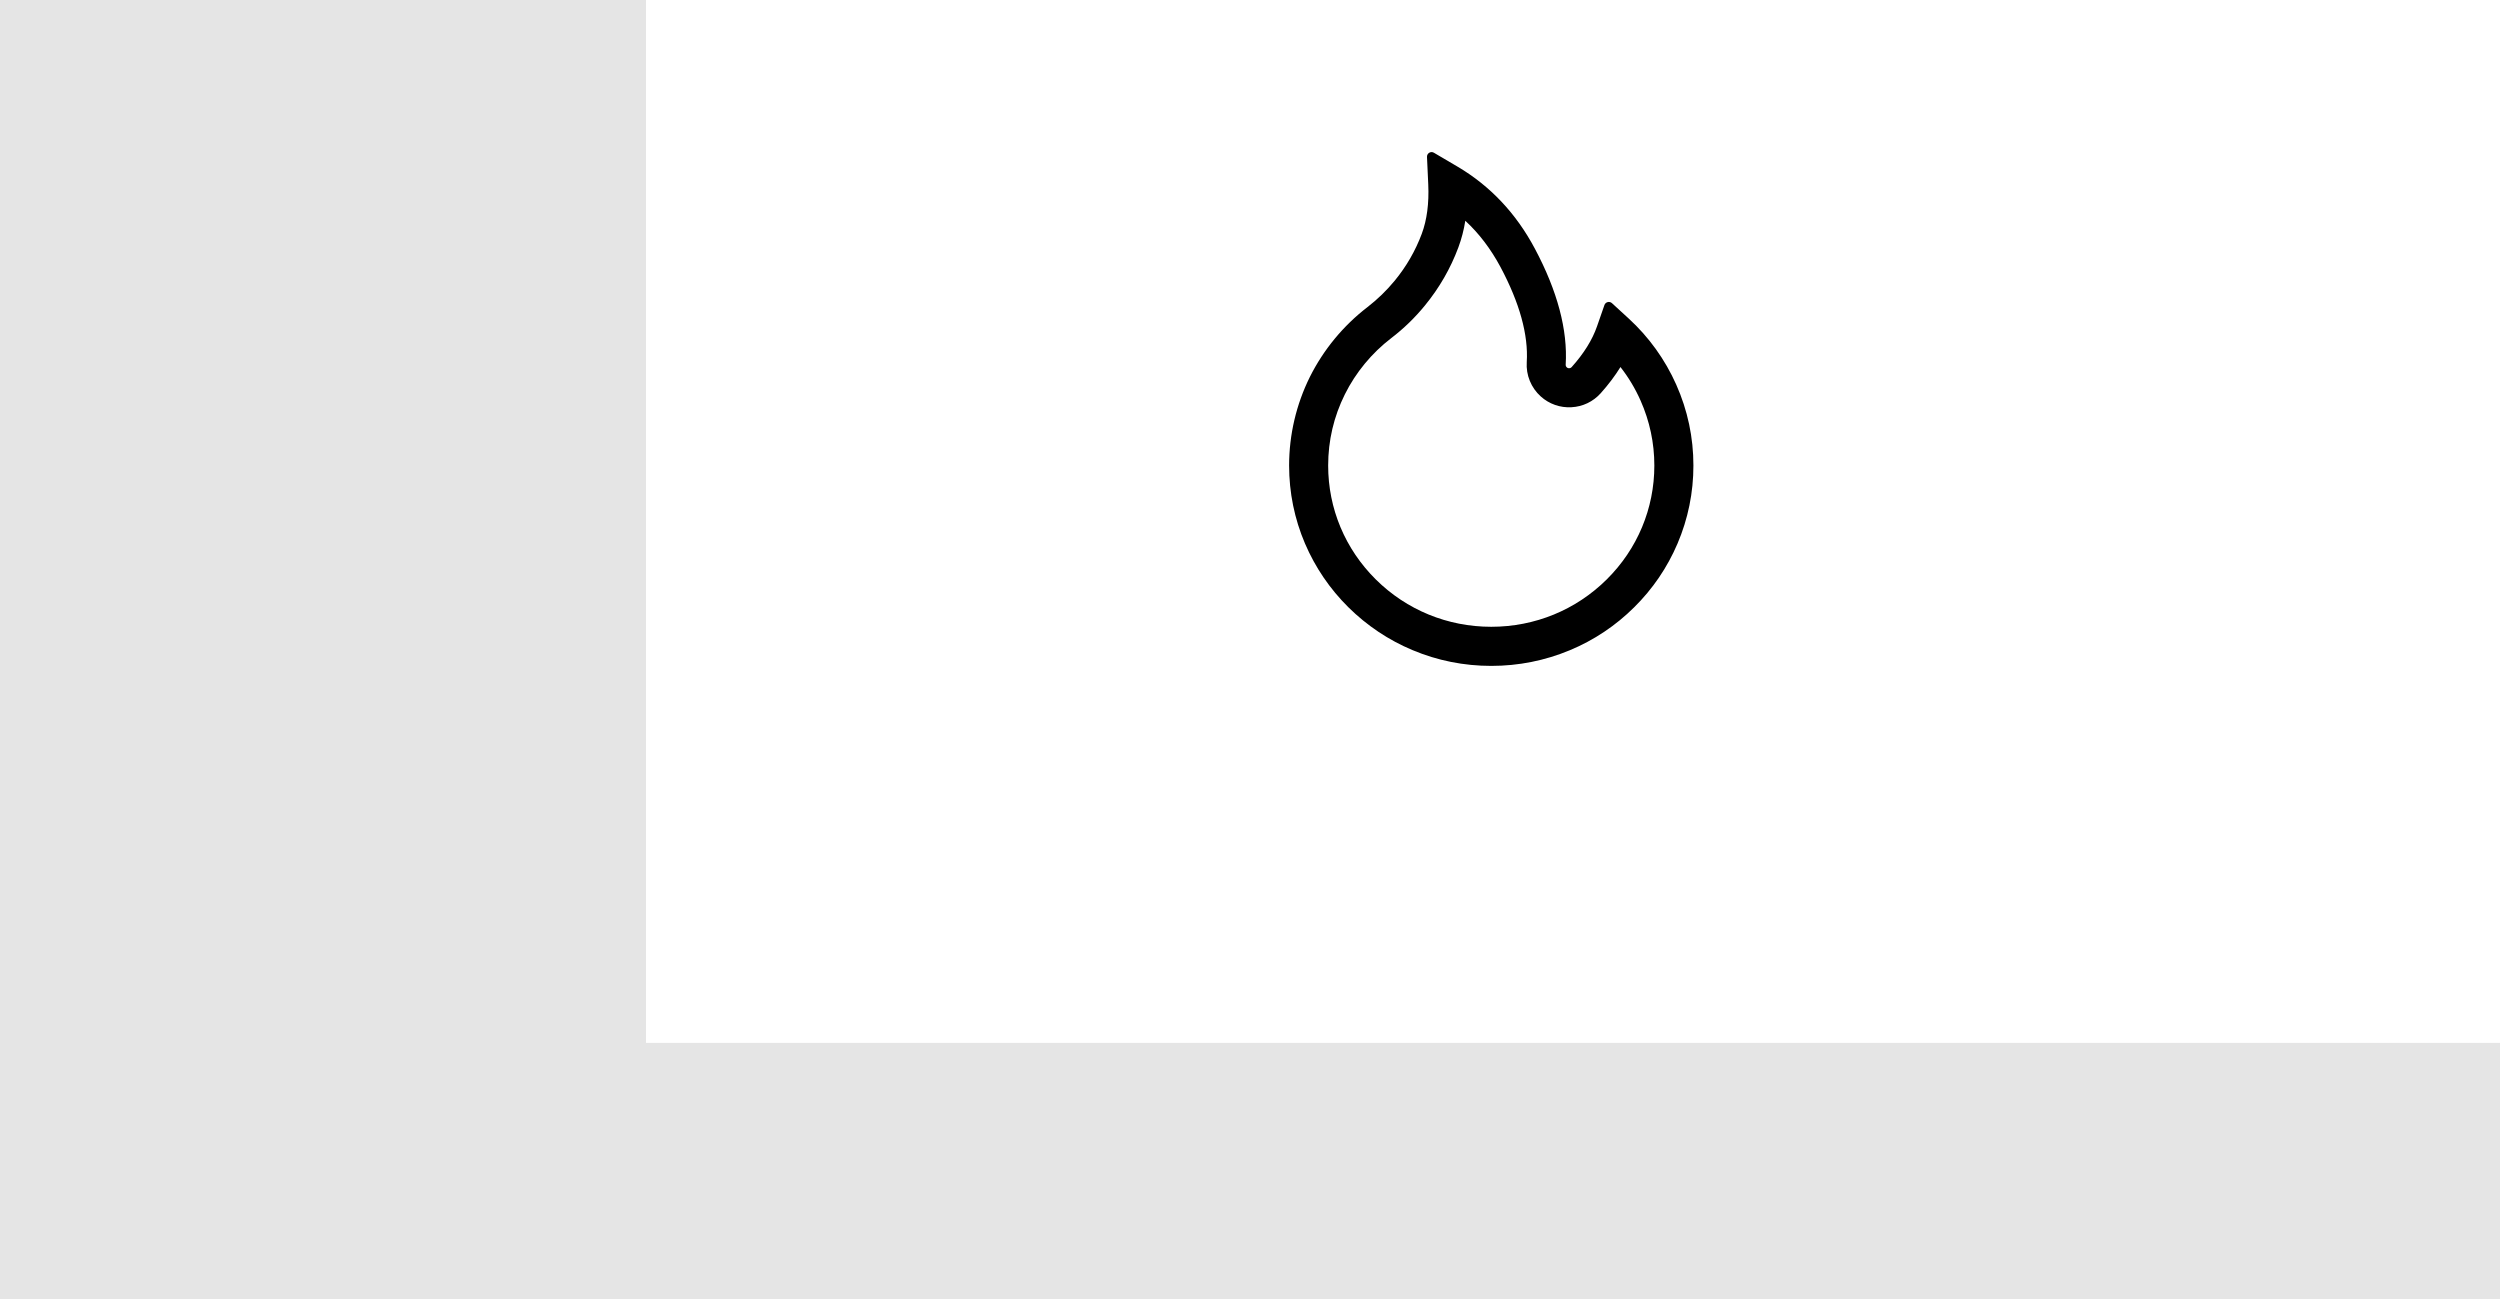 <svg width="1726" height="897" viewBox="0 0 1726 897" fill="none" xmlns="http://www.w3.org/2000/svg">
<rect width="1726" height="897" fill="#E5E5E5"/>
<rect width="1280" height="720" transform="translate(446)" fill="white"/>
<path d="M1157.27 265.536C1149.57 248.212 1138.38 232.663 1124.4 219.861L1112.86 209.275C1112.47 208.925 1112 208.677 1111.49 208.552C1110.98 208.428 1110.45 208.43 1109.94 208.559C1109.43 208.688 1108.96 208.94 1108.57 209.293C1108.18 209.646 1107.89 210.089 1107.71 210.583L1102.56 225.372C1099.34 234.65 1093.44 244.126 1085.07 253.443C1084.52 254.038 1083.88 254.197 1083.44 254.236C1083.01 254.276 1082.33 254.197 1081.74 253.642C1081.18 253.166 1080.91 252.452 1080.95 251.738C1082.41 227.87 1075.28 200.949 1059.66 171.649C1046.73 147.304 1028.77 128.313 1006.33 115.07L989.954 105.436C987.813 104.167 985.077 105.832 985.196 108.33L986.068 127.361C986.663 140.366 985.156 151.864 981.588 161.419C977.227 173.116 970.962 183.979 962.953 193.733C957.379 200.511 951.062 206.642 944.12 212.011C927.401 224.863 913.805 241.332 904.353 260.184C894.923 279.199 890.012 300.136 890 321.361C890 340.075 893.687 358.194 900.983 375.283C908.027 391.736 918.192 406.668 930.917 419.253C943.763 431.941 958.671 441.932 975.284 448.87C992.491 456.086 1010.73 459.734 1029.56 459.734C1048.4 459.734 1066.63 456.086 1083.84 448.91C1100.41 442.012 1115.48 431.952 1128.21 419.293C1141.05 406.605 1151.12 391.777 1158.14 375.323C1165.43 358.281 1169.16 339.934 1169.13 321.401C1169.13 302.052 1165.16 283.259 1157.27 265.536V265.536ZM1109.26 400.063C1087.96 421.156 1059.7 432.733 1029.56 432.733C999.43 432.733 971.16 421.156 949.869 400.063C928.657 379.01 916.961 351.097 916.961 321.401C916.961 304.154 920.846 287.62 928.499 272.237C935.953 257.21 947.054 243.769 960.535 233.421C969.132 226.847 976.93 219.289 983.769 210.9C993.681 198.808 1001.45 185.327 1006.84 170.856C1009.06 164.886 1010.66 158.71 1011.64 152.419C1021.2 161.221 1029.21 171.847 1035.91 184.296C1049.15 209.116 1055.25 231.2 1054.07 249.994C1053.78 254.42 1054.5 258.853 1056.18 262.96C1057.86 267.066 1060.44 270.74 1063.74 273.704C1066.6 276.287 1069.94 278.276 1073.58 279.555C1077.21 280.835 1081.06 281.379 1084.91 281.158C1092.72 280.761 1099.9 277.312 1105.13 271.483C1110.41 265.576 1114.97 259.549 1118.77 253.404C1124.32 260.501 1128.96 268.232 1132.65 276.558C1138.95 290.752 1142.16 305.858 1142.16 321.401C1142.16 351.097 1130.47 379.05 1109.26 400.063Z" fill="black"/>
</svg>
